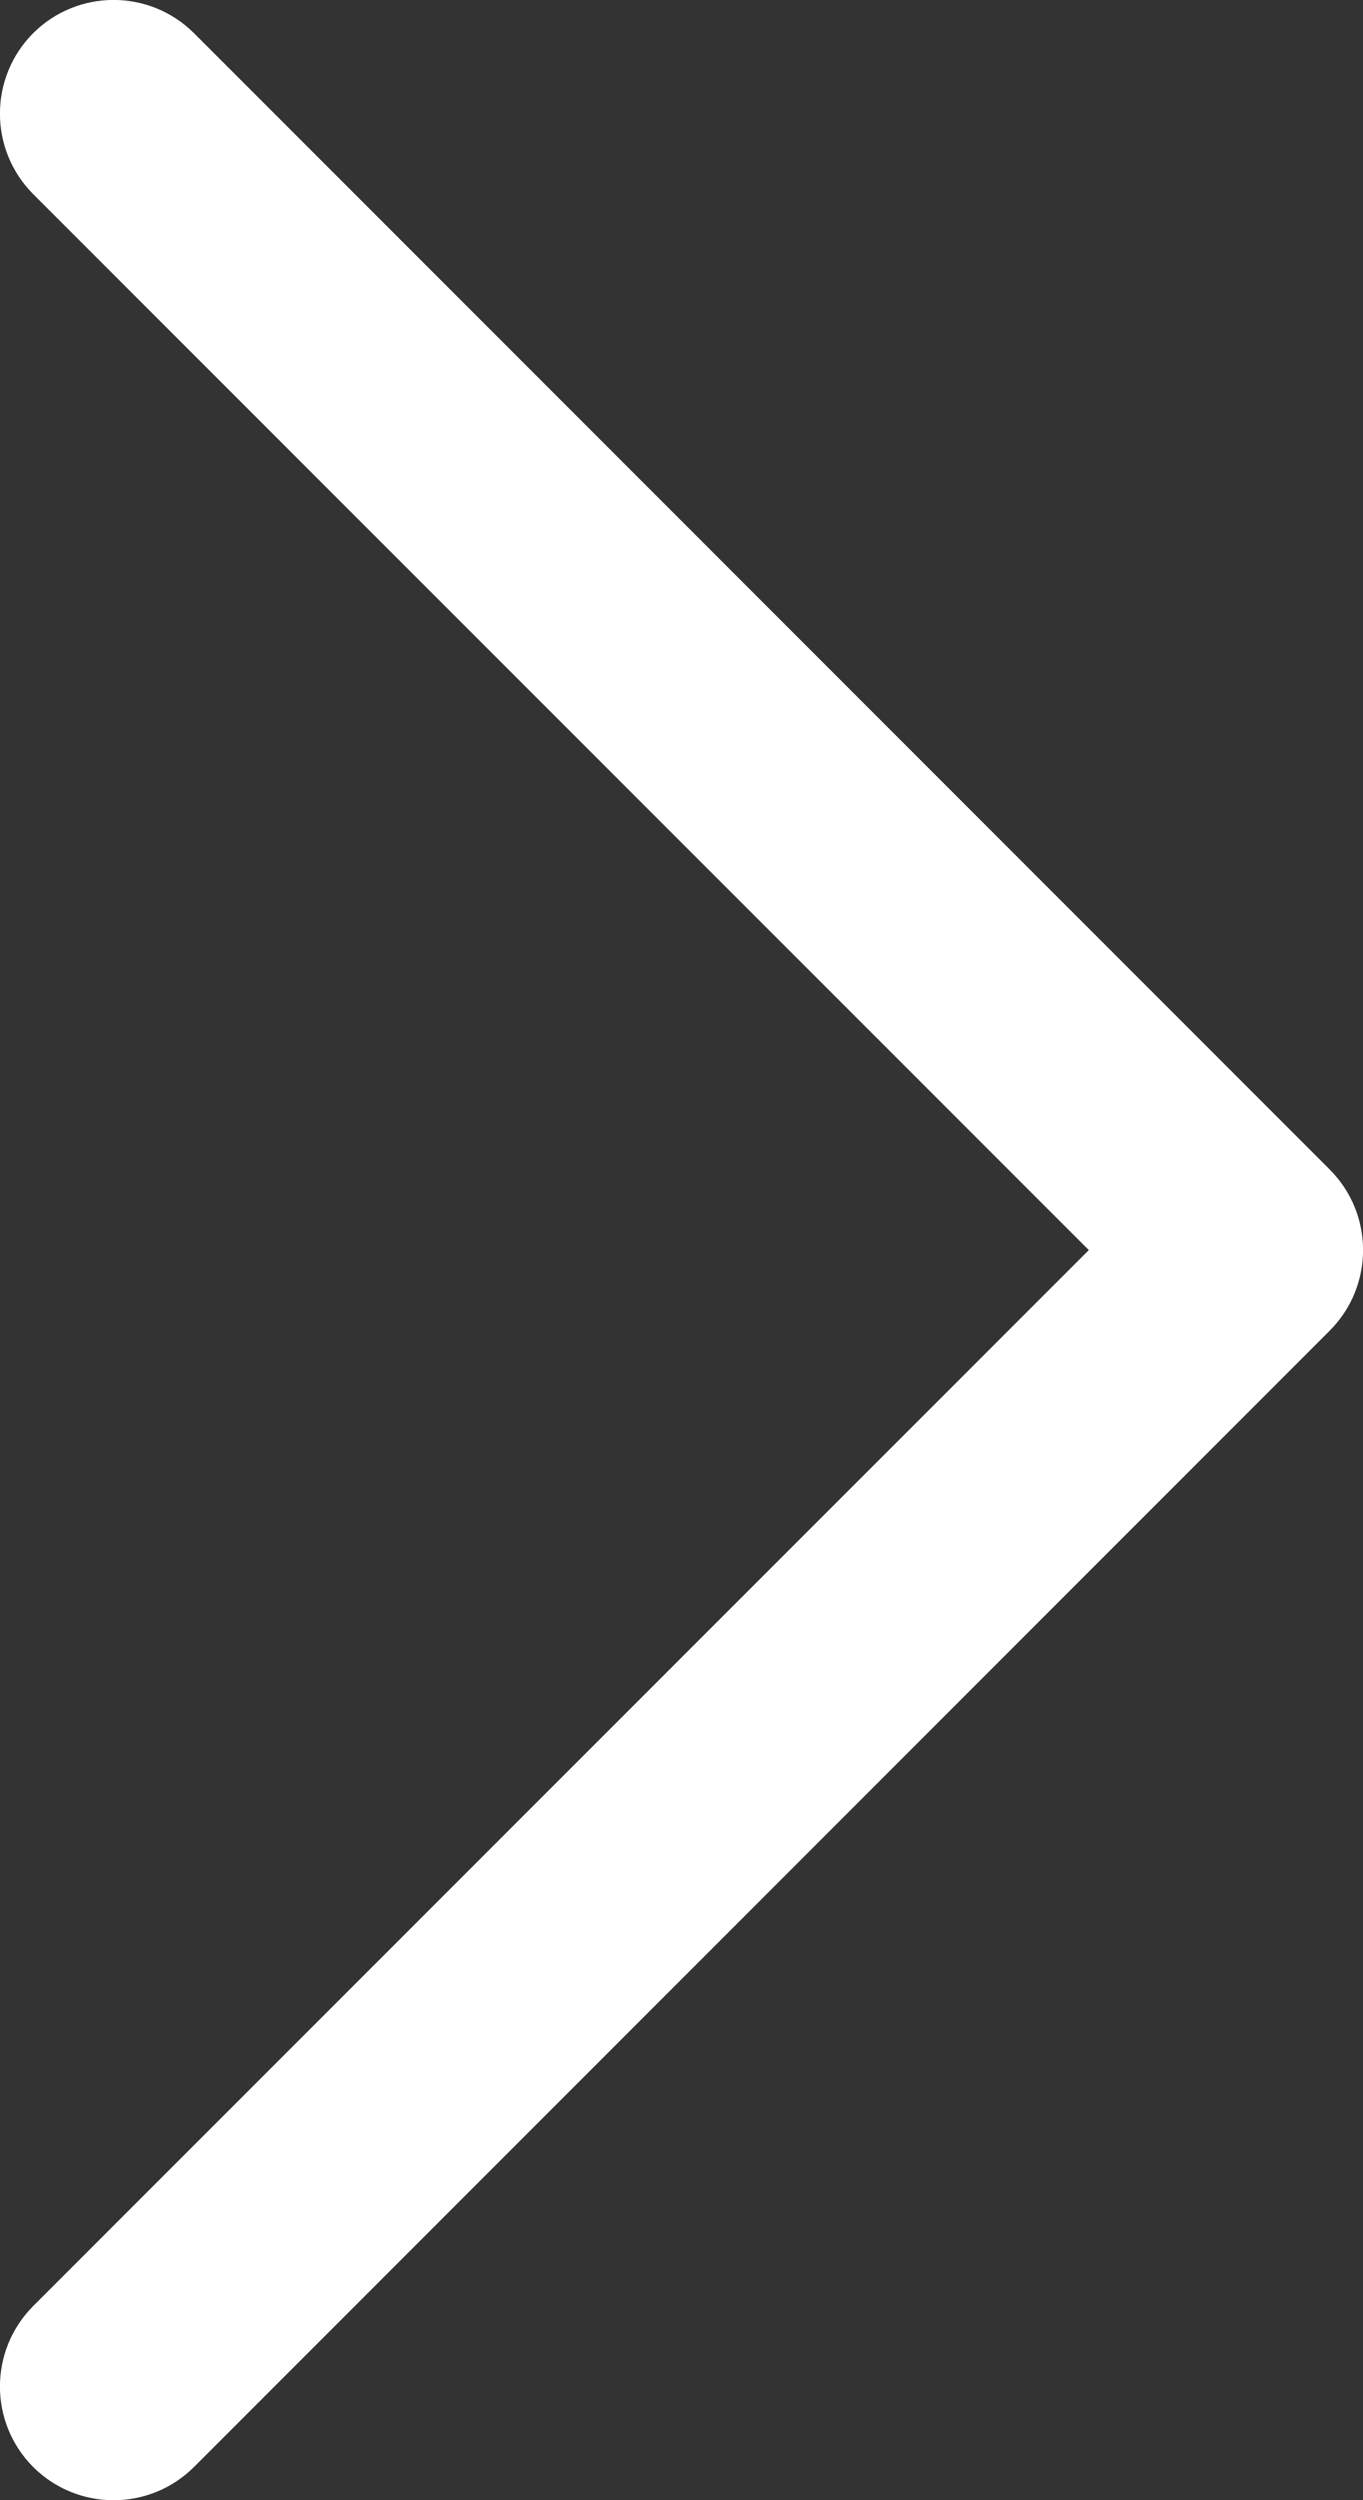 <svg width="6" height="11" viewBox="0 0 6 11" fill="none" xmlns="http://www.w3.org/2000/svg">
<rect x="0" y="0" width="6" height="11" fill="#333333" stroke="none"/>
<path fill-rule="evenodd" clip-rule="evenodd" d="M0.146 0.146C0.342 -0.049 0.658 -0.049 0.854 0.146L5.854 5.146C6.049 5.342 6.049 5.658 5.854 5.854L0.854 10.854C0.658 11.049 0.342 11.049 0.146 10.854C-0.049 10.658 -0.049 10.342 0.146 10.146L4.793 5.5L0.146 0.854C-0.049 0.658 -0.049 0.342 0.146 0.146Z" fill="white"/>
</svg>
